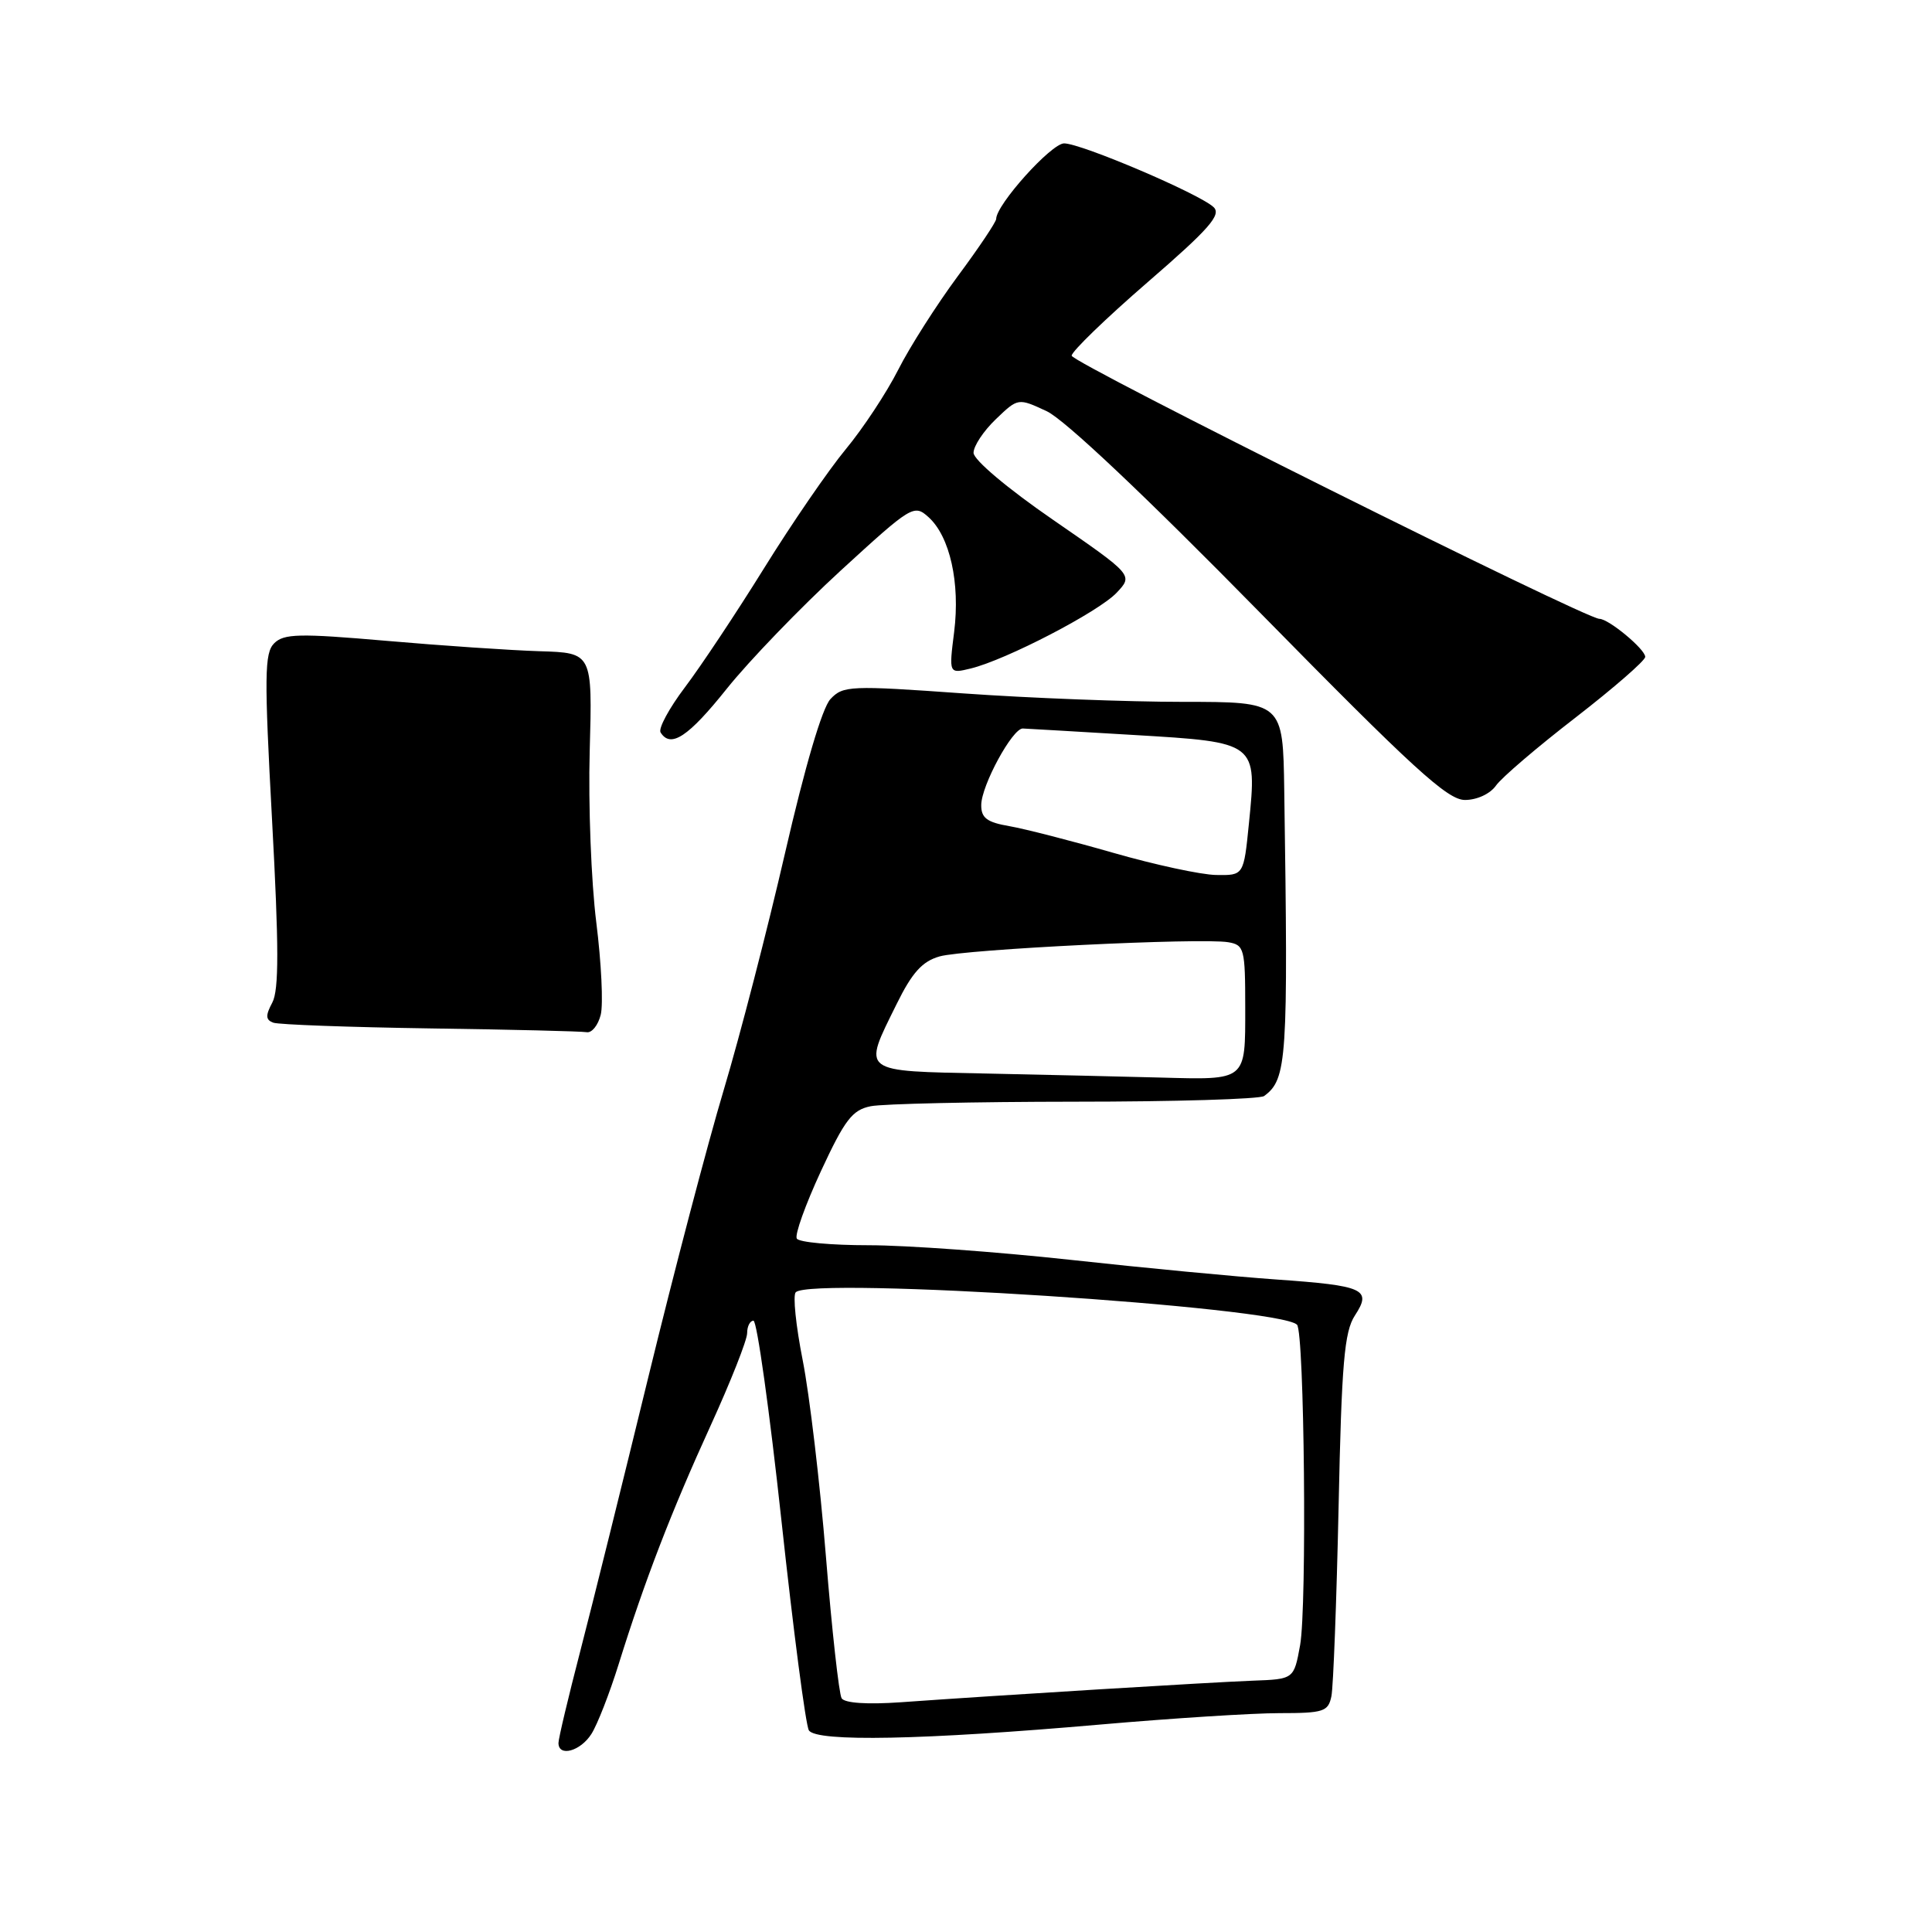 <?xml version="1.0" encoding="UTF-8" standalone="no"?>
<!DOCTYPE svg PUBLIC "-//W3C//DTD SVG 1.1//EN" "http://www.w3.org/Graphics/SVG/1.1/DTD/svg11.dtd" >
<svg xmlns="http://www.w3.org/2000/svg" xmlns:xlink="http://www.w3.org/1999/xlink" version="1.1" viewBox="0 0 256 256">
 <g >
 <path fill="currentColor"
d=" M 78.37 229.75 C 79.16 228.51 80.78 224.35 81.98 220.50 C 85.43 209.44 88.94 200.33 94.16 188.90 C 96.82 183.07 99.00 177.56 99.00 176.65 C 99.00 175.74 99.38 175.00 99.84 175.00 C 100.30 175.00 101.97 186.94 103.55 201.53 C 105.13 216.12 106.76 228.61 107.18 229.28 C 108.16 230.84 122.37 230.56 145.80 228.51 C 155.32 227.68 165.99 227.00 169.53 227.00 C 175.40 227.00 176.00 226.80 176.42 224.75 C 176.67 223.51 177.10 212.23 177.37 199.69 C 177.77 180.58 178.13 176.46 179.53 174.31 C 181.81 170.83 180.79 170.36 169.12 169.54 C 163.83 169.17 151.53 168.00 141.80 166.93 C 132.06 165.87 120.05 165.00 115.11 165.00 C 110.16 165.00 105.87 164.61 105.58 164.12 C 105.28 163.64 106.72 159.63 108.77 155.20 C 111.94 148.37 112.93 147.07 115.38 146.58 C 116.96 146.26 129.11 145.99 142.38 145.98 C 155.64 145.98 166.95 145.64 167.50 145.23 C 170.54 143.00 170.70 140.51 170.17 104.75 C 170.00 93.00 170.00 93.00 156.75 93.00 C 149.46 93.00 136.37 92.50 127.65 91.88 C 112.64 90.81 111.71 90.85 110.04 92.63 C 108.95 93.78 106.66 101.57 104.03 113.00 C 101.69 123.17 98.03 137.31 95.90 144.42 C 93.77 151.53 89.28 168.63 85.92 182.42 C 82.56 196.21 78.51 212.54 76.91 218.70 C 75.31 224.86 74.00 230.37 74.00 230.95 C 74.00 232.85 76.92 232.05 78.37 229.75 Z  M 79.60 134.46 C 79.95 133.06 79.68 127.55 79.01 122.21 C 78.34 116.87 77.94 106.65 78.14 99.50 C 78.50 86.50 78.50 86.50 71.50 86.29 C 67.65 86.17 58.50 85.55 51.16 84.91 C 39.64 83.91 37.61 83.96 36.33 85.24 C 35.04 86.53 35.01 89.53 36.05 108.69 C 36.96 125.45 36.97 131.19 36.08 132.85 C 35.17 134.56 35.19 135.13 36.21 135.51 C 36.92 135.77 46.27 136.11 57.00 136.27 C 67.72 136.42 77.05 136.65 77.73 136.77 C 78.41 136.90 79.25 135.86 79.60 134.46 Z  M 198.22 104.10 C 198.95 103.05 203.70 98.99 208.78 95.07 C 213.85 91.14 218.00 87.53 218.00 87.04 C 218.00 86.02 213.15 82.00 211.93 82.00 C 210.07 82.00 142.00 48.06 142.00 47.13 C 142.00 46.57 146.53 42.19 152.06 37.40 C 160.22 30.34 161.87 28.46 160.81 27.45 C 158.94 25.68 143.27 19.00 141.00 19.00 C 139.30 19.00 132.00 27.12 132.00 29.01 C 132.00 29.40 129.71 32.83 126.90 36.61 C 124.10 40.40 120.54 45.98 119.01 49.01 C 117.47 52.05 114.35 56.77 112.08 59.51 C 109.80 62.26 104.93 69.35 101.25 75.28 C 97.57 81.21 92.84 88.32 90.75 91.08 C 88.66 93.85 87.21 96.53 87.53 97.05 C 88.86 99.19 91.20 97.65 96.31 91.25 C 99.28 87.54 106.06 80.51 111.38 75.62 C 120.81 66.98 121.11 66.79 123.04 68.53 C 125.87 71.09 127.24 77.24 126.43 83.73 C 125.73 89.28 125.73 89.28 128.62 88.58 C 133.31 87.44 145.59 81.06 147.96 78.54 C 150.16 76.21 150.16 76.21 139.58 68.91 C 133.48 64.71 129.00 60.93 129.00 60.00 C 129.00 59.10 130.33 57.10 131.95 55.55 C 134.90 52.72 134.90 52.72 138.70 54.49 C 141.06 55.59 151.77 65.71 166.91 81.13 C 187.21 101.80 191.80 106.00 194.11 106.00 C 195.71 106.00 197.45 105.19 198.22 104.10 Z  M 111.52 225.03 C 111.17 224.46 110.23 216.01 109.44 206.25 C 108.65 196.49 107.26 184.78 106.36 180.23 C 105.46 175.67 105.04 171.62 105.44 171.23 C 107.53 169.14 169.48 173.15 171.86 175.53 C 172.84 176.50 173.19 212.90 172.27 218.00 C 171.45 222.50 171.45 222.50 165.98 222.70 C 160.45 222.91 132.60 224.61 119.33 225.56 C 114.90 225.87 111.92 225.67 111.52 225.03 Z  M 130.75 142.25 C 113.84 141.90 114.27 142.24 118.81 133.04 C 120.86 128.87 122.21 127.38 124.50 126.73 C 127.82 125.78 159.18 124.24 162.75 124.85 C 164.87 125.21 165.00 125.71 165.00 133.51 C 165.00 143.30 165.25 143.09 153.67 142.78 C 149.18 142.66 138.86 142.42 130.75 142.25 Z  M 147.50 113.00 C 142.00 111.42 135.81 109.83 133.75 109.47 C 130.77 108.96 130.00 108.38 130.02 106.66 C 130.04 104.07 134.16 96.49 135.53 96.53 C 136.06 96.55 142.70 96.94 150.27 97.39 C 166.59 98.36 166.57 98.34 165.49 109.10 C 164.80 116.00 164.80 116.00 161.15 115.94 C 159.14 115.91 153.00 114.58 147.50 113.00 Z "/>
</g>
</svg>